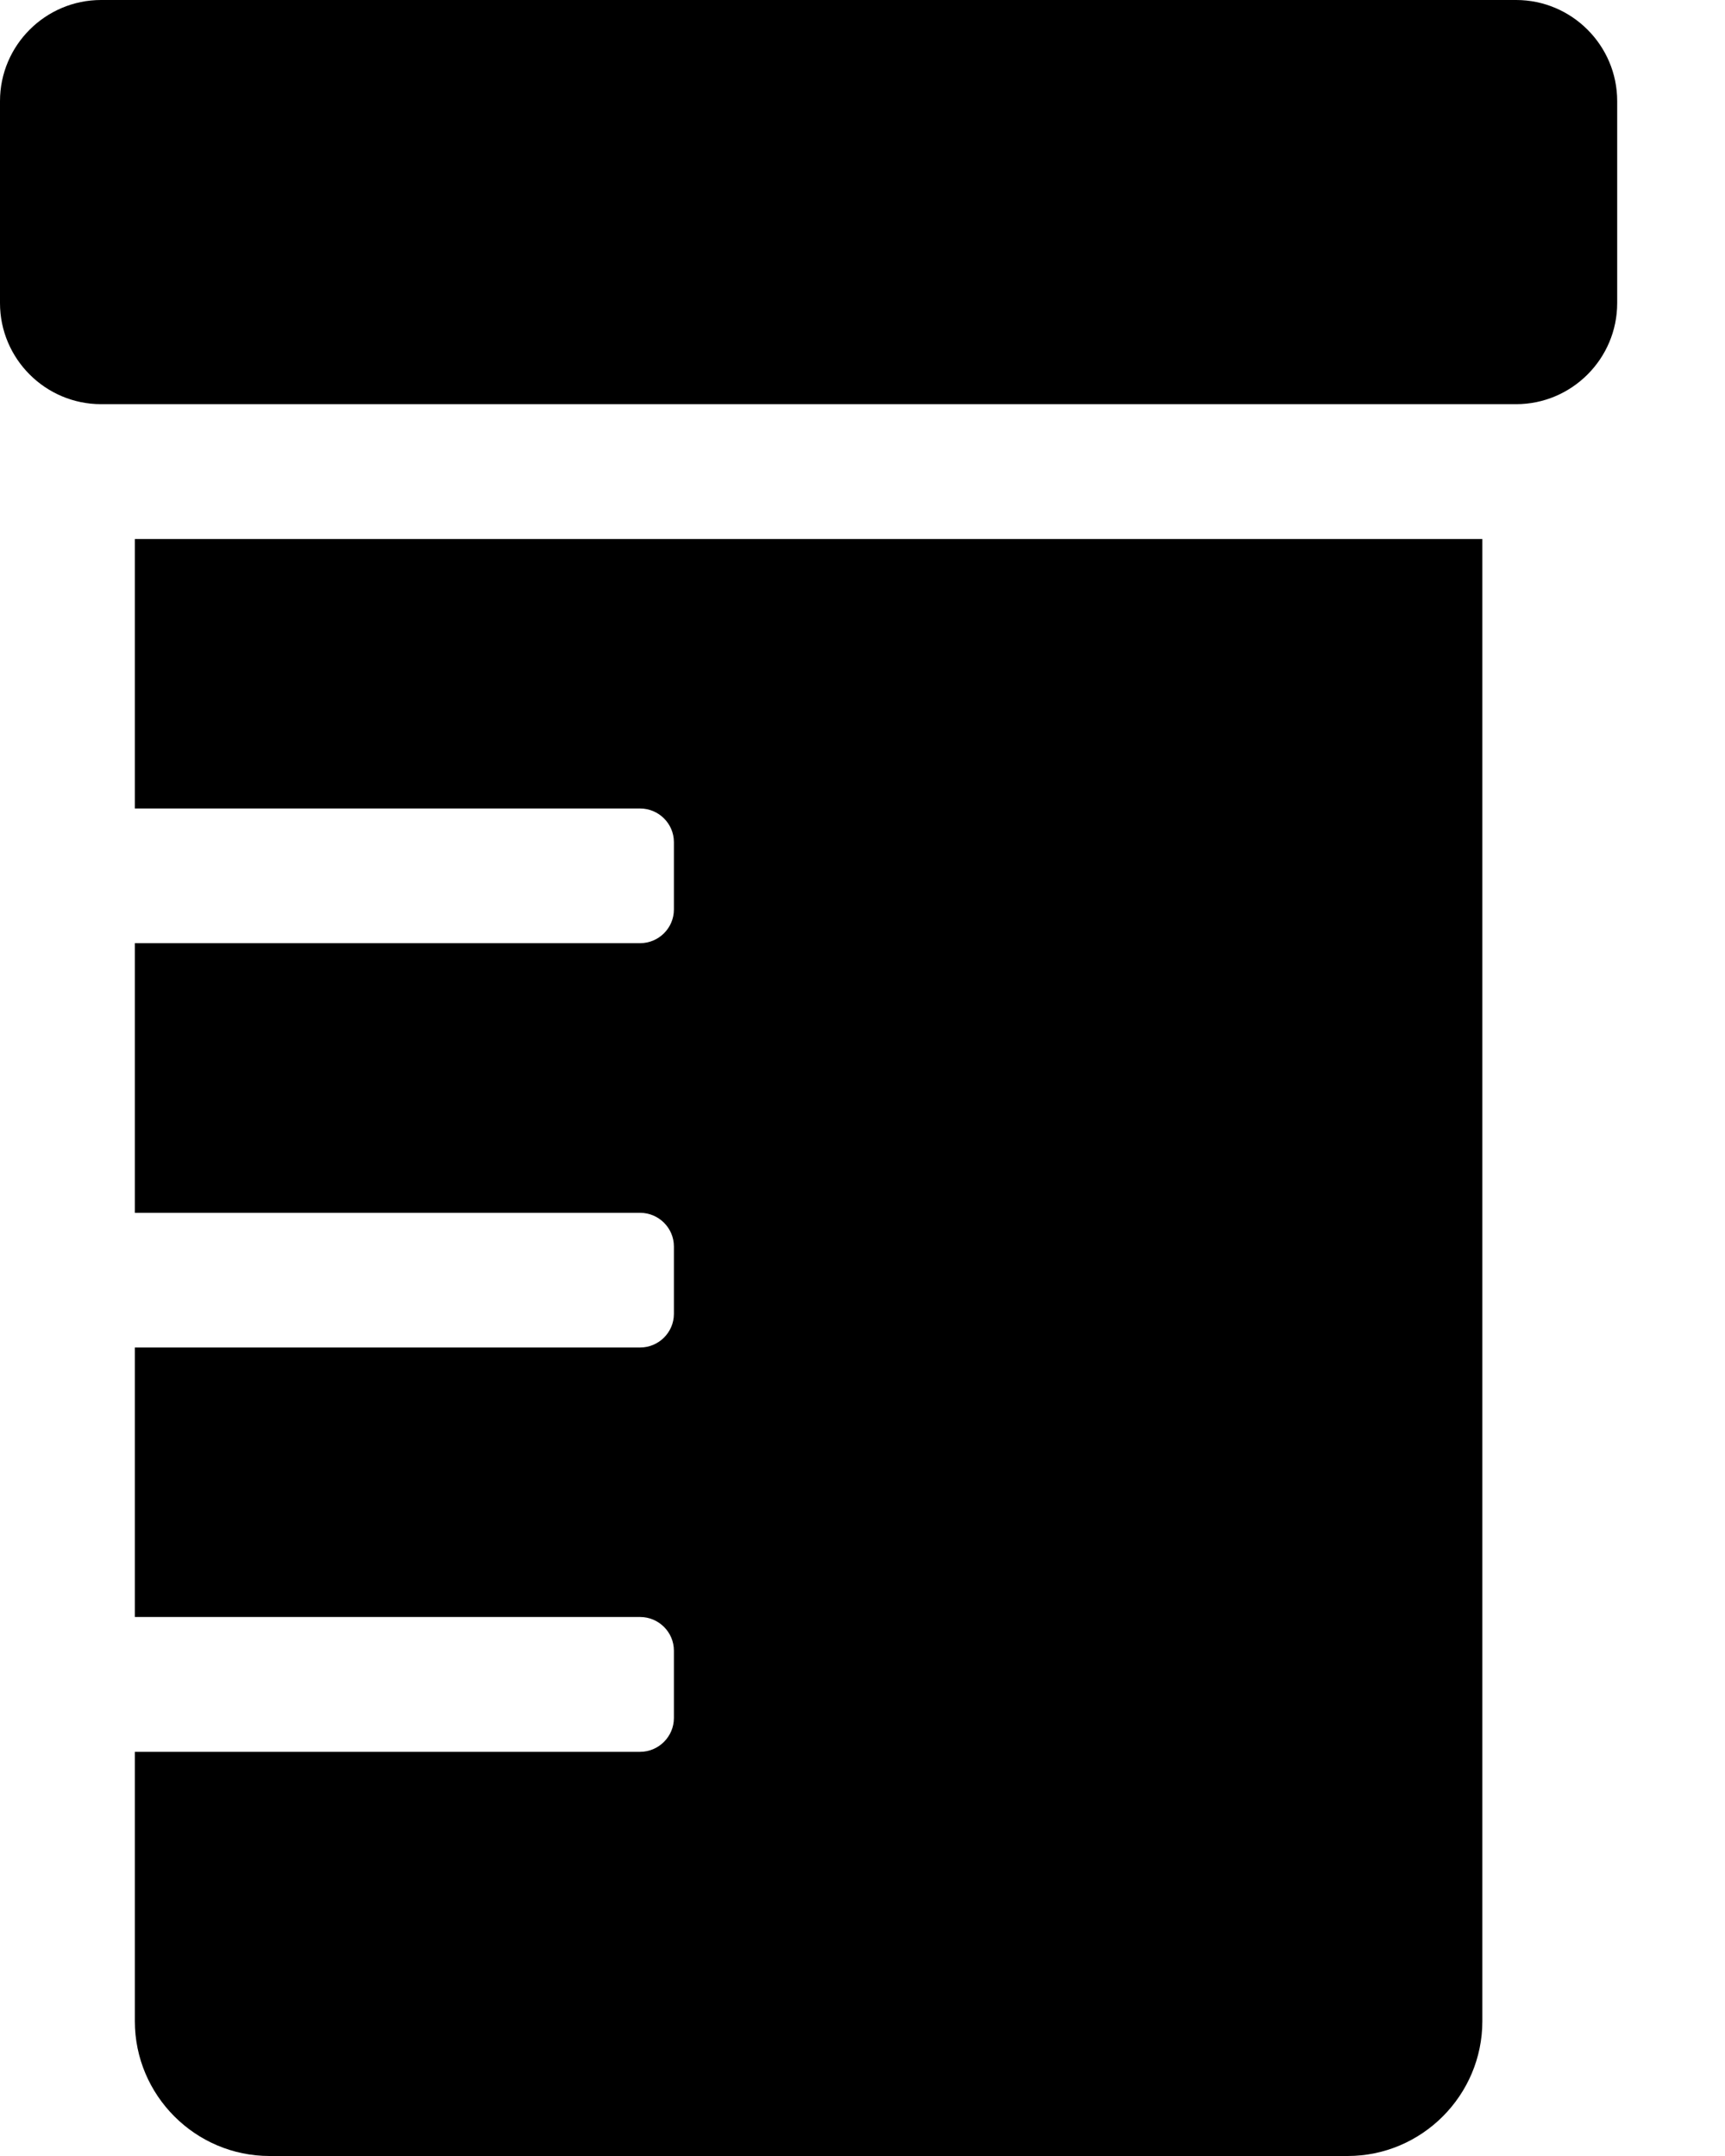 <svg width="12" height="15" viewBox="0 0 12 15" fill="none" xmlns="http://www.w3.org/2000/svg">
  <g clip-path="url(#clip0)">
    <path d="M0.938 5.625H4.453C4.582 5.625 4.688 5.73 4.688 5.859V6.328C4.688 6.457 4.582 6.562 4.453 6.562H0.938V8.438H4.453C4.582 8.438 4.688 8.543 4.688 8.672V9.141C4.688 9.27 4.582 9.375 4.453 9.375H0.938V11.25H4.453C4.582 11.25 4.688 11.355 4.688 11.484V11.953C4.688 12.082 4.582 12.188 4.453 12.188H0.938V14.062C0.938 14.578 1.359 15 1.875 15H9.375C9.891 15 10.312 14.578 10.312 14.062V3.75H0.938V5.625ZM10.547 0H0.703C0.316 0 0 0.316 0 0.703V2.109C0 2.496 0.316 2.812 0.703 2.812H10.547C10.934 2.812 11.25 2.496 11.25 2.109V0.703C11.25 0.316 10.934 0 10.547 0Z" fill="black"/>
  </g>
  <defs>
    <clipPath id="clip0">
      <rect width="11.25" height="15" fill="white"/>
    </clipPath>
  </defs>
</svg>

